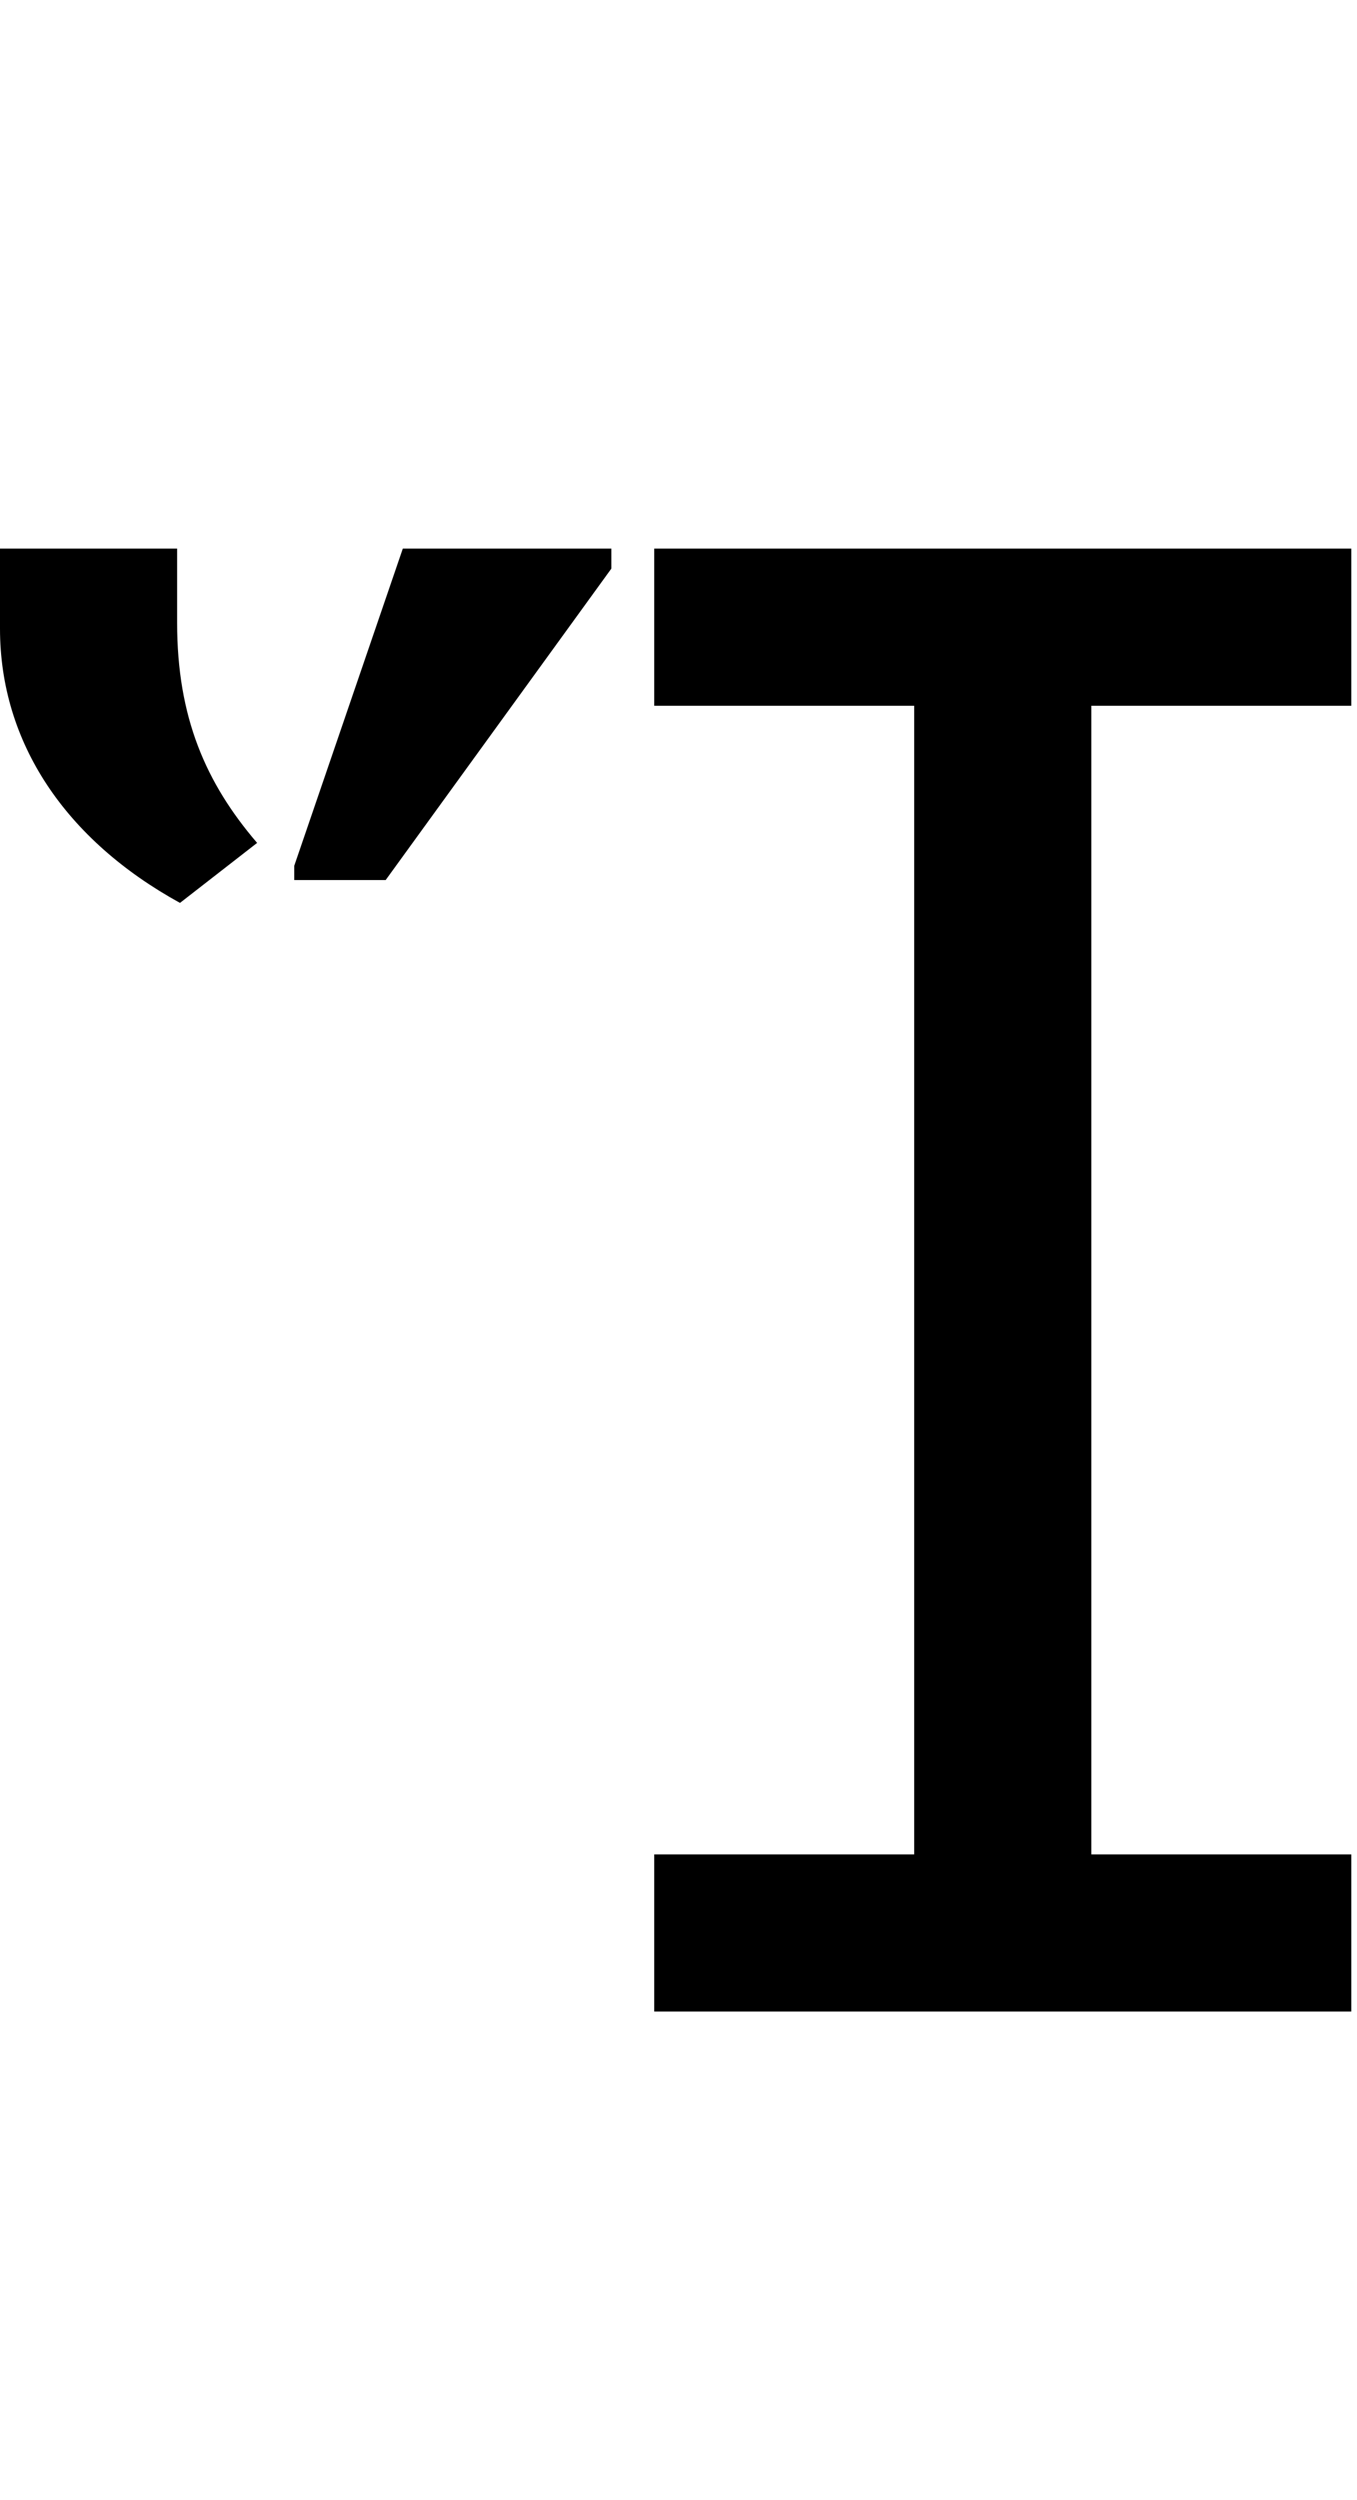 <svg id="svg-uni1F3D.1" xmlns="http://www.w3.org/2000/svg" width="190" height="350"><path d="M1052 -1828H1416V-220H1052V0H2028V-220H1664V-1828H2028V-2048H1052ZM388 -1552 496 -1636C424 -1720 384 -1812 384 -1944V-2048H136V-1936C136 -1776 228 -1640 388 -1552ZM548 -1584H676L992 -2020V-2048H700L548 -1604Z" transform="translate(-13.6 281.6) scale(0.1)"/></svg>

